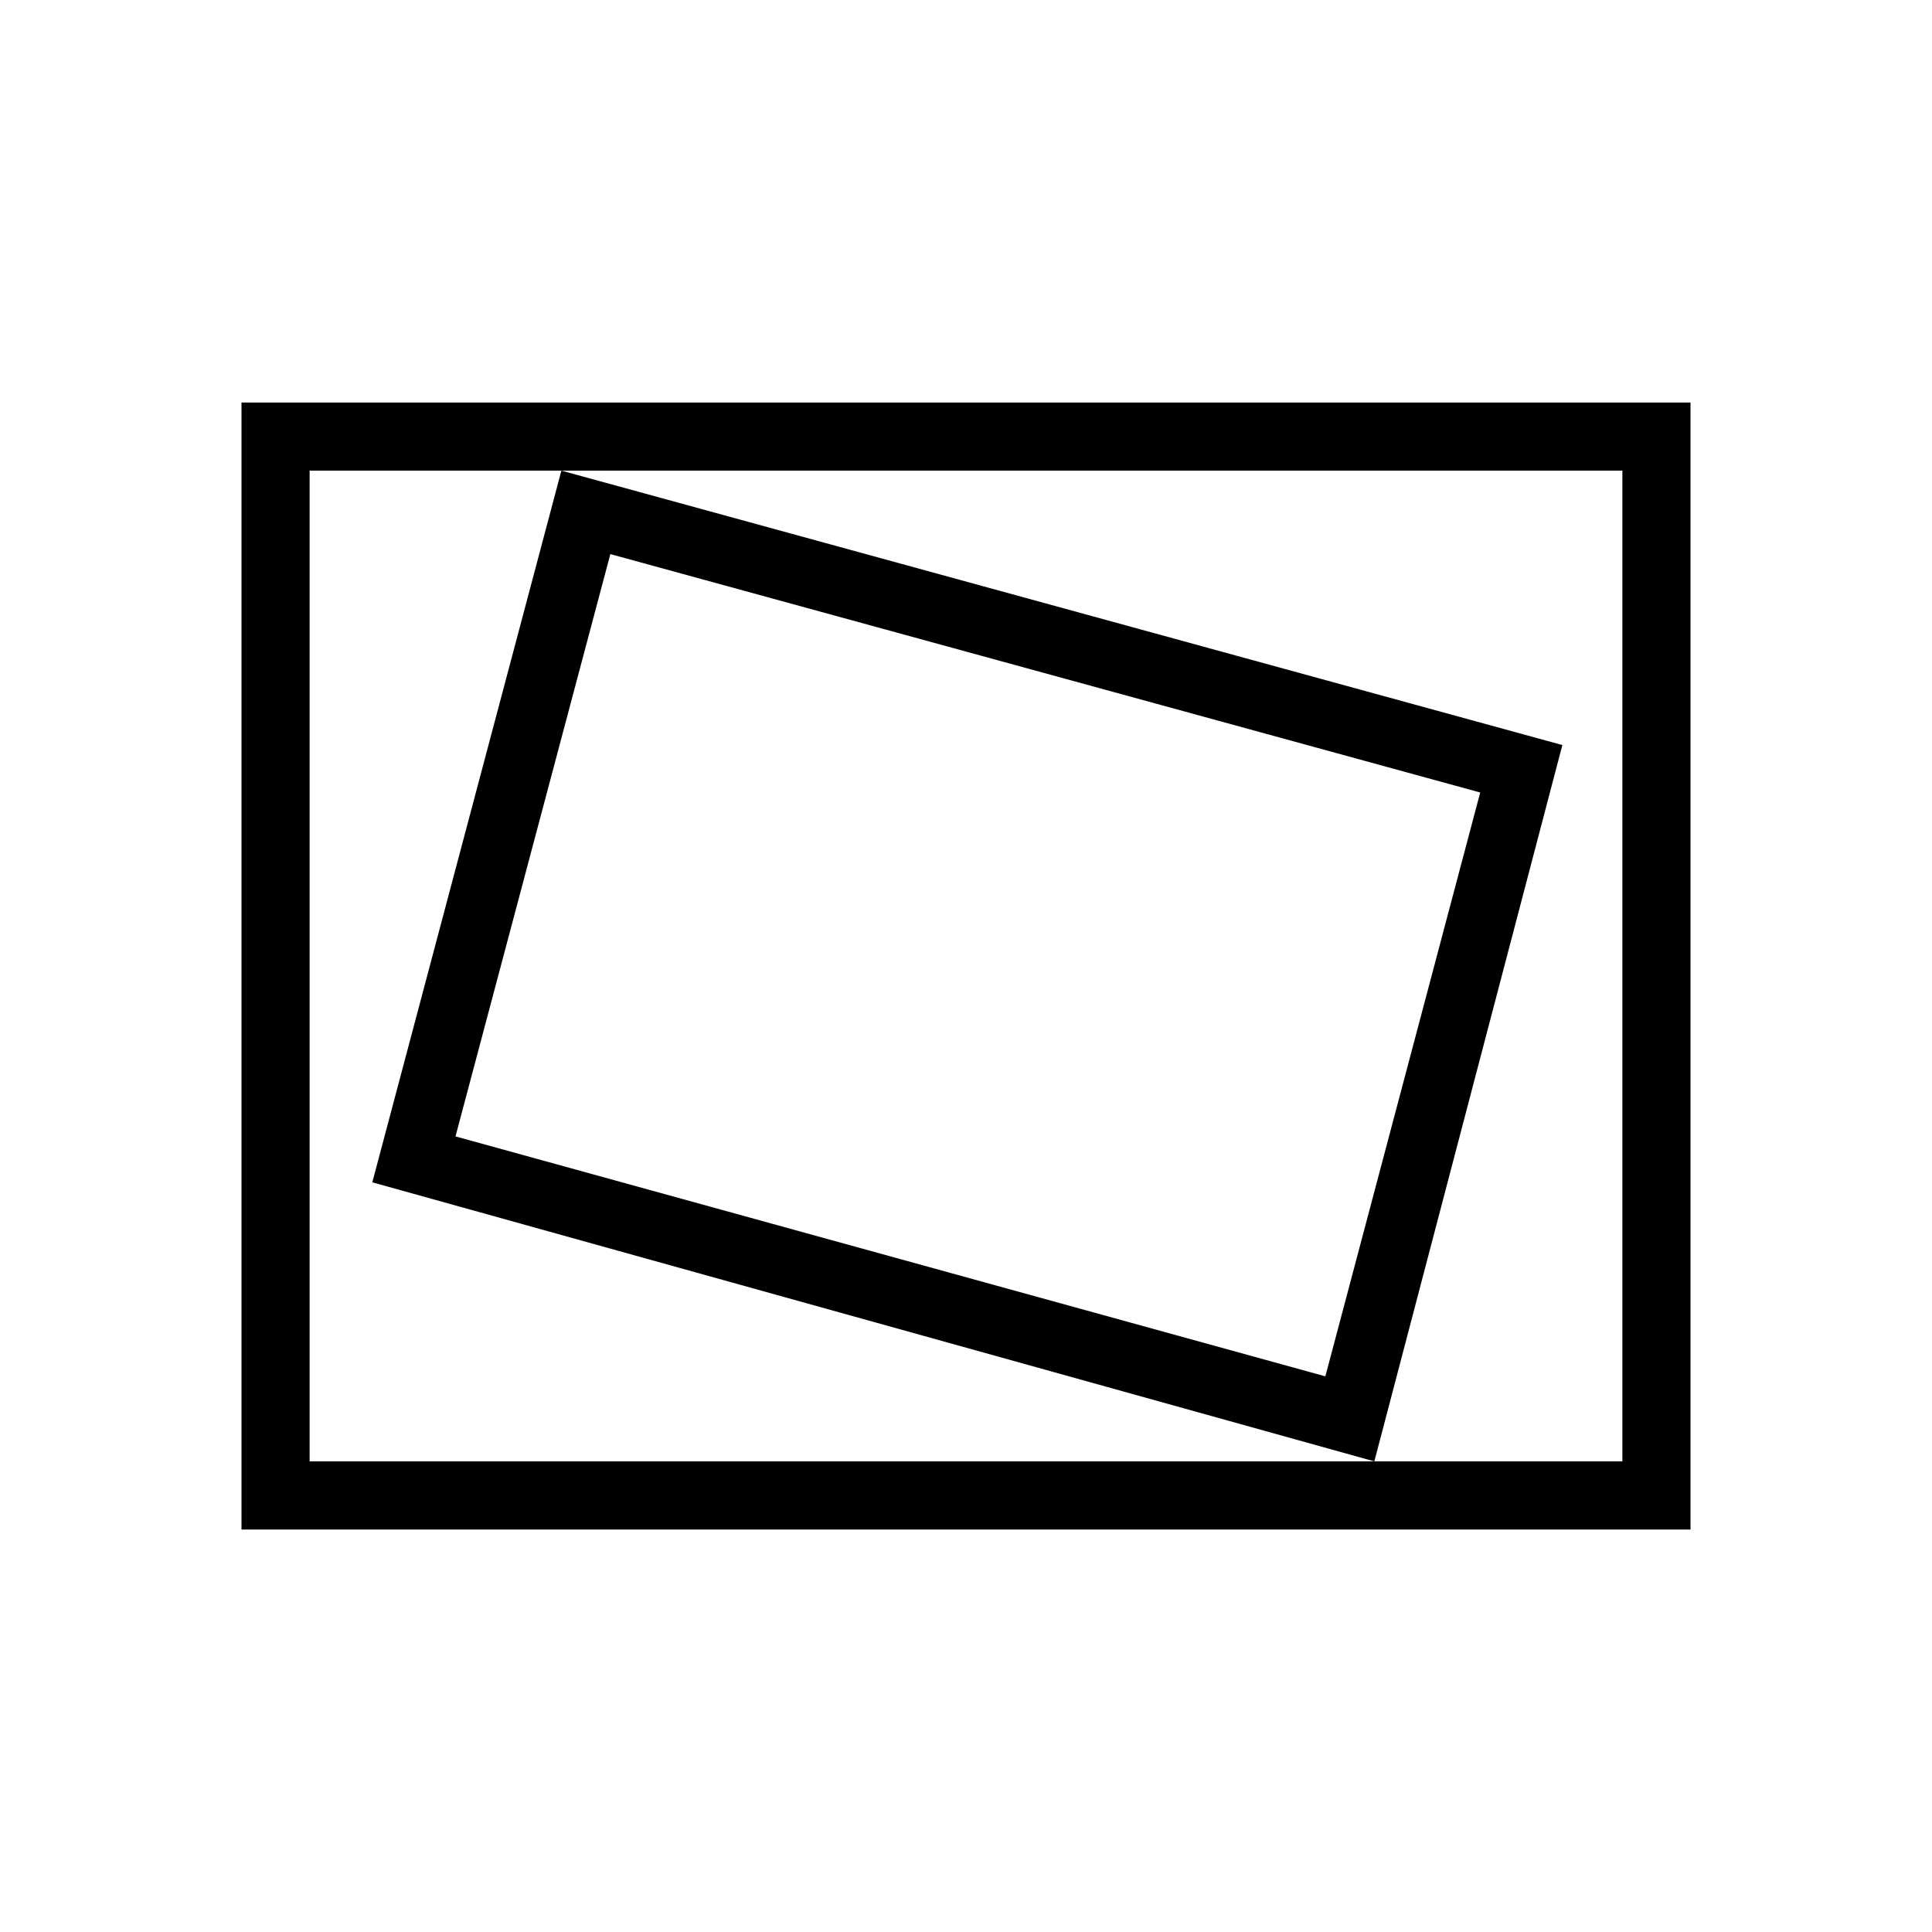 <svg xmlns="http://www.w3.org/2000/svg" height="40" viewBox="0 -960 960 960" width="40"><path d="M120-200v-560h720v560H120Zm33.85-33.85h652.3v-492.3h-652.3v492.3Zm529.05 0 93.43-355.94-497.38-136.36L185-372.51l497.9 138.66Zm-24.34-42.25L226.33-395.33l76.95-289.34 432.23 118.46-76.95 290.11Zm-504.71 42.25v-492.3 492.3Z"/></svg>